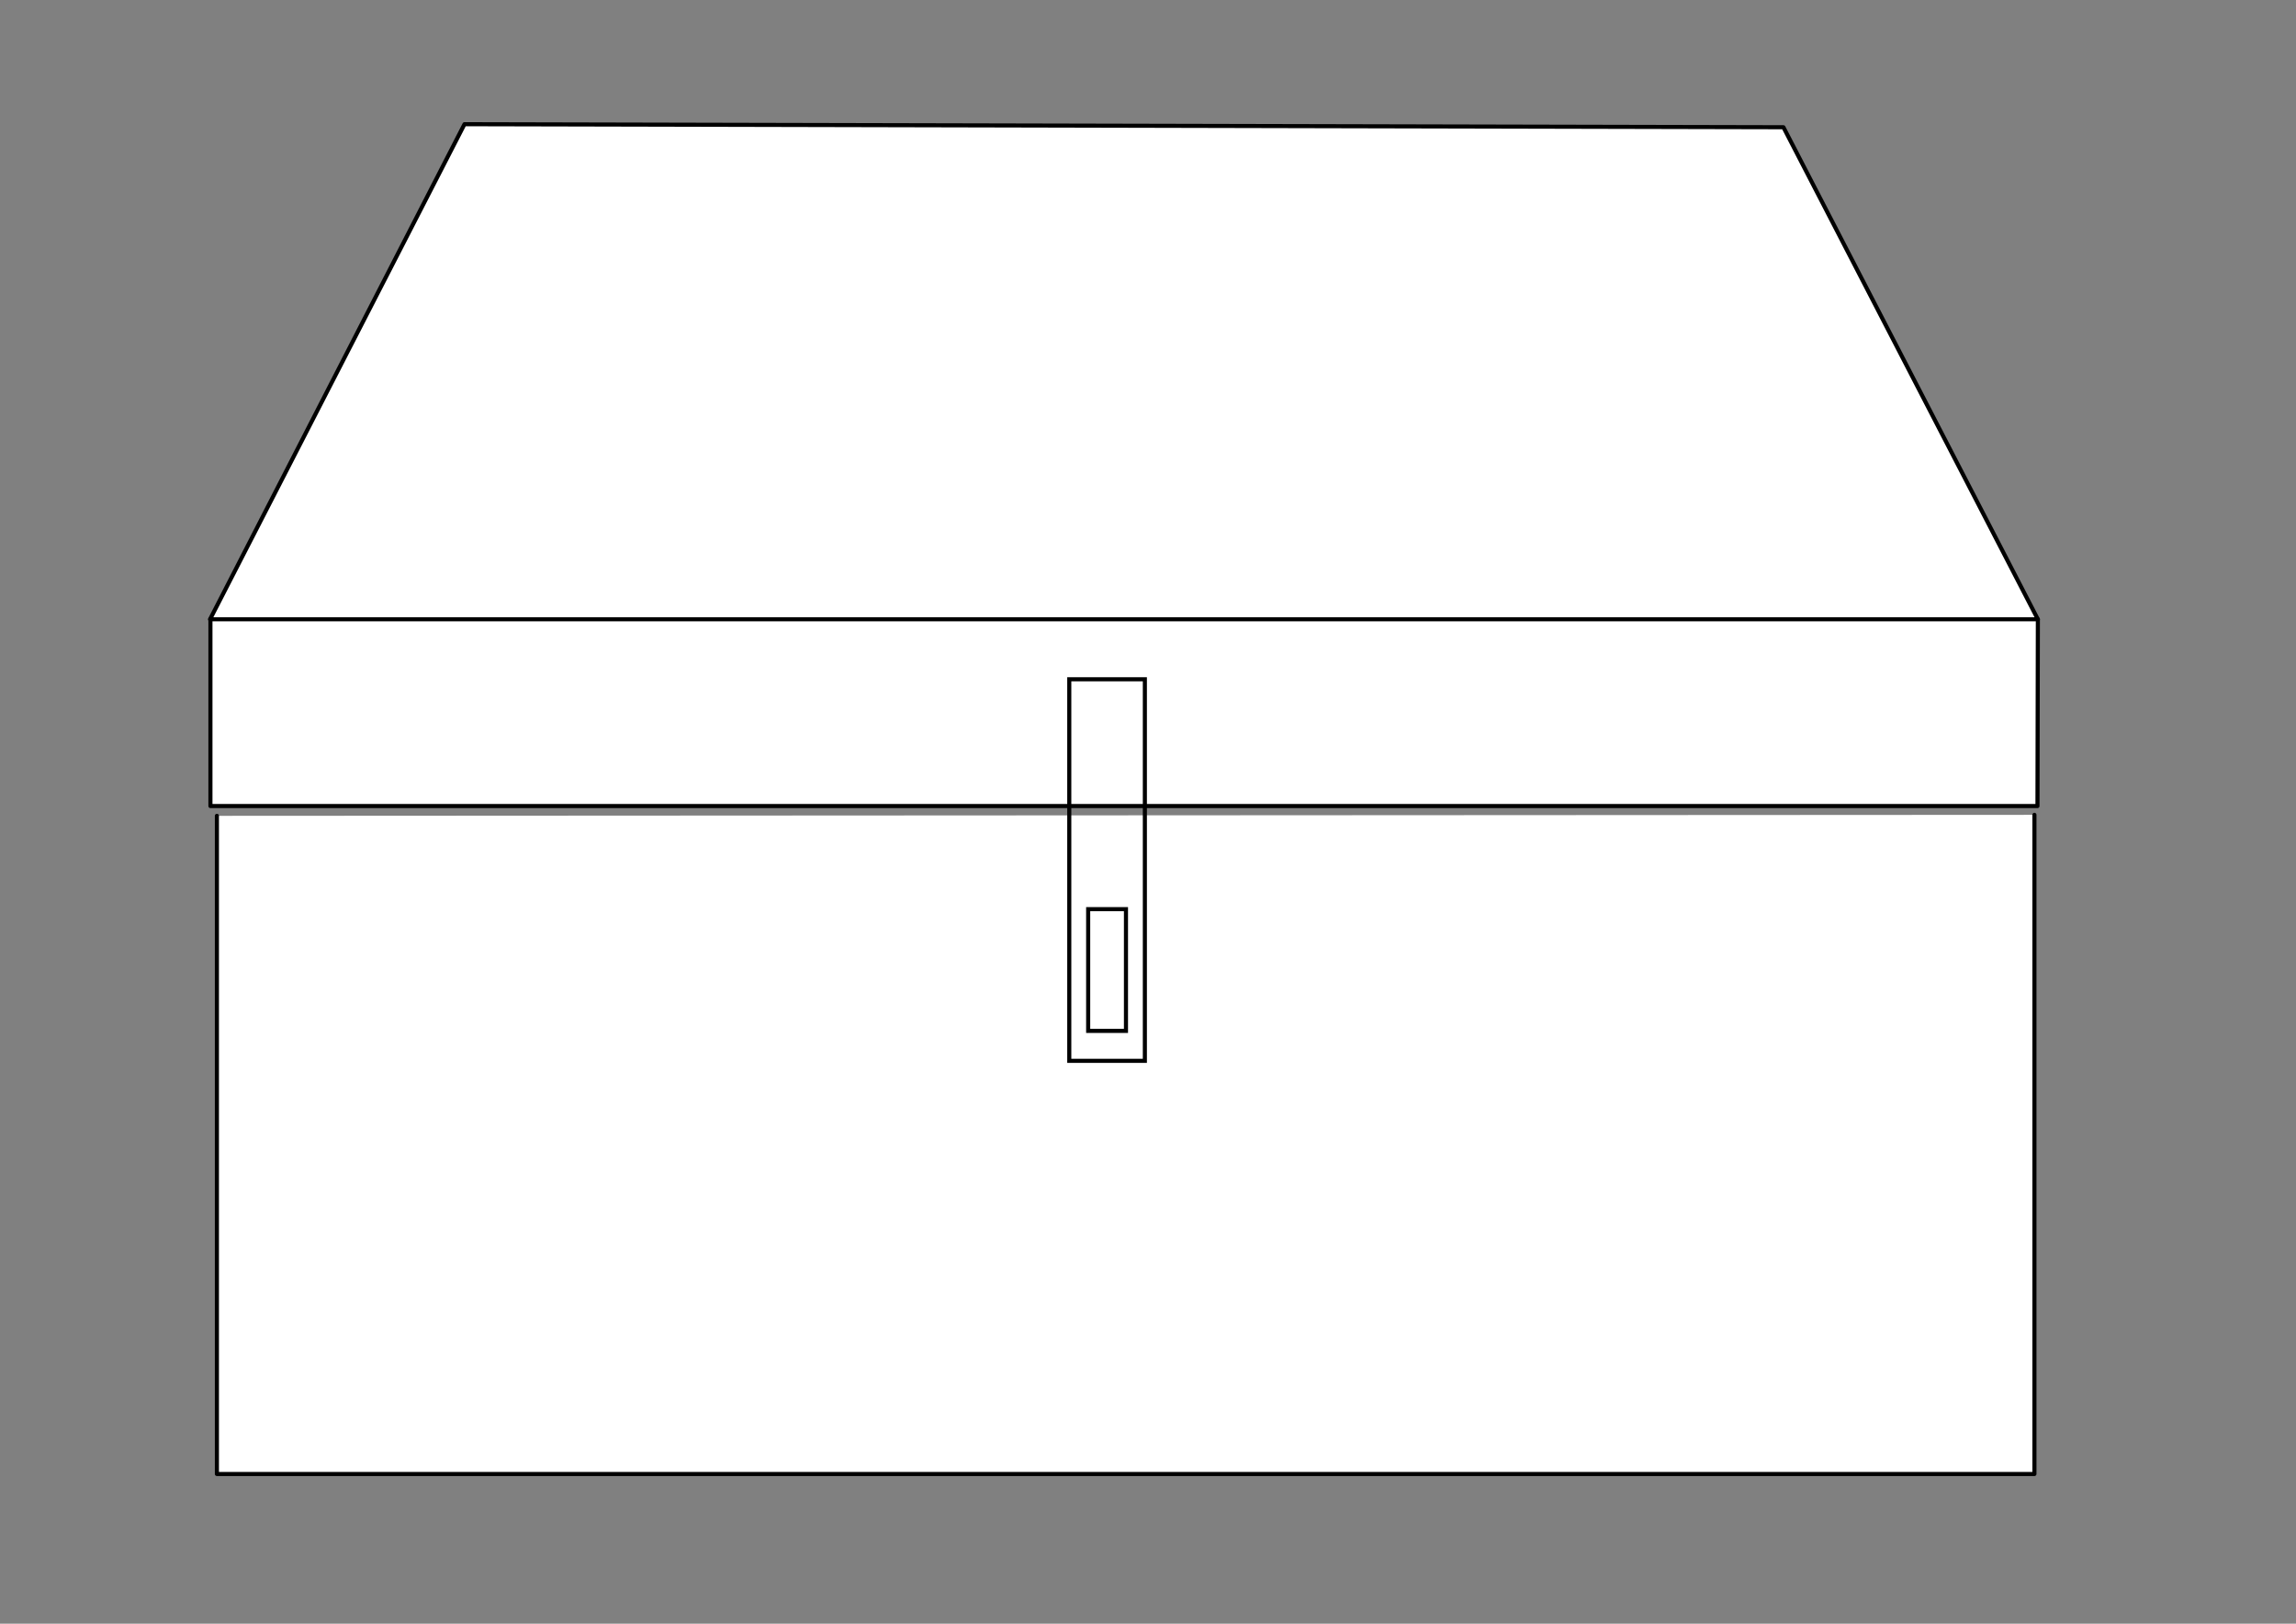 <?xml version="1.0" encoding="UTF-8" standalone="no"?>
<!-- Created with Inkscape (http://www.inkscape.org/) -->

<!-- 
Artwork by John Samuel. 
This work is licensed under a Creative Commons Attribution-ShareAlike 4.0 International License. 
-->

<svg
   xmlns:dc="http://purl.org/dc/elements/1.1/"
   xmlns:cc="http://creativecommons.org/ns#"
   xmlns:rdf="http://www.w3.org/1999/02/22-rdf-syntax-ns#"
   xmlns:svg="http://www.w3.org/2000/svg"
   xmlns="http://www.w3.org/2000/svg"
   xmlns:sodipodi="http://sodipodi.sourceforge.net/DTD/sodipodi-0.dtd"
   xmlns:inkscape="http://www.inkscape.org/namespaces/inkscape"
   width="297mm"
   height="210mm"
   viewBox="0 0 1052.362 744.094"
   id="svg2"
   version="1.1"
   inkscape:version="0.92.5 (2060ec1f9f, 2020-04-08)"
   sodipodi:docname="trunk.svg">
  <rect x="0" y="0" width="1052.362" height="744.094" fill="#808080" stroke="none"/>
  <defs
     id="defs4" />
  <sodipodi:namedview
     id="base"
     pagecolor="#ffffff"
     bordercolor="#666666"
     borderopacity="1.0"
     inkscape:pageopacity="0.0"
     inkscape:pageshadow="2"
     inkscape:zoom="0.82492985"
     inkscape:cx="561.25984"
     inkscape:cy="438.96566"
     inkscape:document-units="px"
     inkscape:current-layer="layer1"
     showgrid="false"
     inkscape:window-width="1600"
     inkscape:window-height="851"
     inkscape:window-x="0"
     inkscape:window-y="25"
     inkscape:window-maximized="1"
     showguides="false"
     inkscape:guide-bbox="true">
    <sodipodi:guide
       position="0,0"
       orientation="0,1052.362"
       id="guide5009"
       inkscape:locked="false" />
    <sodipodi:guide
       position="1052.362,0"
       orientation="-744.094,0"
       id="guide5011"
       inkscape:locked="false" />
    <sodipodi:guide
       position="1052.362,744.094"
       orientation="0,-1052.362"
       id="guide5013"
       inkscape:locked="false" />
    <sodipodi:guide
       position="0,744.094"
       orientation="744.094,0"
       id="guide5015"
       inkscape:locked="false" />
    <sodipodi:guide
       position="0.917,743.919"
       orientation="372.047,0"
       id="guide5019"
       inkscape:locked="false" />
    <sodipodi:guide
       position="0.917,371.871"
       orientation="0,526.181"
       id="guide5021"
       inkscape:locked="false" />
    <sodipodi:guide
       position="527.098,371.871"
       orientation="-372.047,0"
       id="guide5023"
       inkscape:locked="false" />
    <sodipodi:guide
       position="527.098,743.919"
       orientation="0,-526.181"
       id="guide5025"
       inkscape:locked="false" />
    <sodipodi:guide
       position="849.124,370.355"
       orientation="0.23,-651.579"
       id="guide5065"
       inkscape:locked="false" />
    <sodipodi:guide
       position="197.545,370.125"
       orientation="-630.357,326.029"
       id="guide5067"
       inkscape:locked="false" />
    <sodipodi:guide
       position="527.098,1007.295"
       orientation="0.89,0.456"
       id="guide5069"
       inkscape:locked="false" />
    <sodipodi:guide
       position="527.098,1007.295"
       orientation="0.955,-0.298"
       id="guide6492"
       inkscape:locked="false" />
    <sodipodi:guide
       position="527.098,1007.295"
       orientation="0.964,-0.264"
       id="guide6494"
       inkscape:locked="false" />
    <sodipodi:guide
       position="527.098,1007.295"
       orientation="0.956,0.295"
       id="guide6498"
       inkscape:locked="false" />
    <sodipodi:guide
       position="527.098,1007.295"
       orientation="0.965,0.261"
       id="guide6500"
       inkscape:locked="false" />
    <sodipodi:guide
       position="527.098,1007.295"
       orientation="0.903,-0.43"
       id="guide7140"
       inkscape:locked="false" />
  </sodipodi:namedview>
  <g
     inkscape:label="Layer 1"
     inkscape:groupmode="layer"
     id="layer1"
     transform="translate(0,-308.268)">
    <path
       style="opacity:1;fill:#ffffff;fill-opacity:1;stroke:#000000;stroke-width:1.875;stroke-linecap:round;stroke-linejoin:round;stroke-miterlimit:4;stroke-dasharray:none;stroke-dashoffset:0;stroke-opacity:1"
       d="m 934.051,592.069 -0.184,85.581 H 96.45 v -85.676"
       id="path6489"
       inkscape:connector-curvature="0"
       sodipodi:nodetypes="cccc" />
    <path
       sodipodi:nodetypes="ccccc"
       inkscape:connector-curvature="0"
       id="path7142"
       d="M 817.424,366.574 934.051,592.069 H 96.266 L 212.893,365.186 Z"
       style="opacity:1;fill:#ffffff;fill-opacity:1;stroke:#000000;stroke-width:1.875;stroke-linecap:round;stroke-linejoin:round;stroke-miterlimit:4;stroke-dasharray:none;stroke-dashoffset:0;stroke-opacity:1" />
    <path
       sodipodi:nodetypes="cccc"
       inkscape:connector-curvature="0"
       id="path1248"
       d="M 932.47,681.685 V 983.754 H 99.415 V 682.141"
       style="opacity:1;fill:#ffffff;fill-opacity:1;stroke:#000000;stroke-width:1.875;stroke-linecap:round;stroke-linejoin:round;stroke-miterlimit:4;stroke-dasharray:none;stroke-dashoffset:0;stroke-opacity:1" />
    <rect
       y="619.564"
       x="490.098"
       height="174.853"
       width="34.645"
       id="rect6476"
       style="fill:none;fill-opacity:1;stroke:#000000;stroke-width:1.875;stroke-linecap:round;stroke-miterlimit:4;stroke-dasharray:none;stroke-opacity:1" />
    <rect
       style="fill:none;fill-opacity:1;stroke:#000000;stroke-width:1.875;stroke-linecap:round;stroke-miterlimit:4;stroke-dasharray:none;stroke-opacity:1"
       id="rect1250"
       width="17.323"
       height="55.81"
       x="498.759"
       y="724.894" />
  </g>
</svg>
